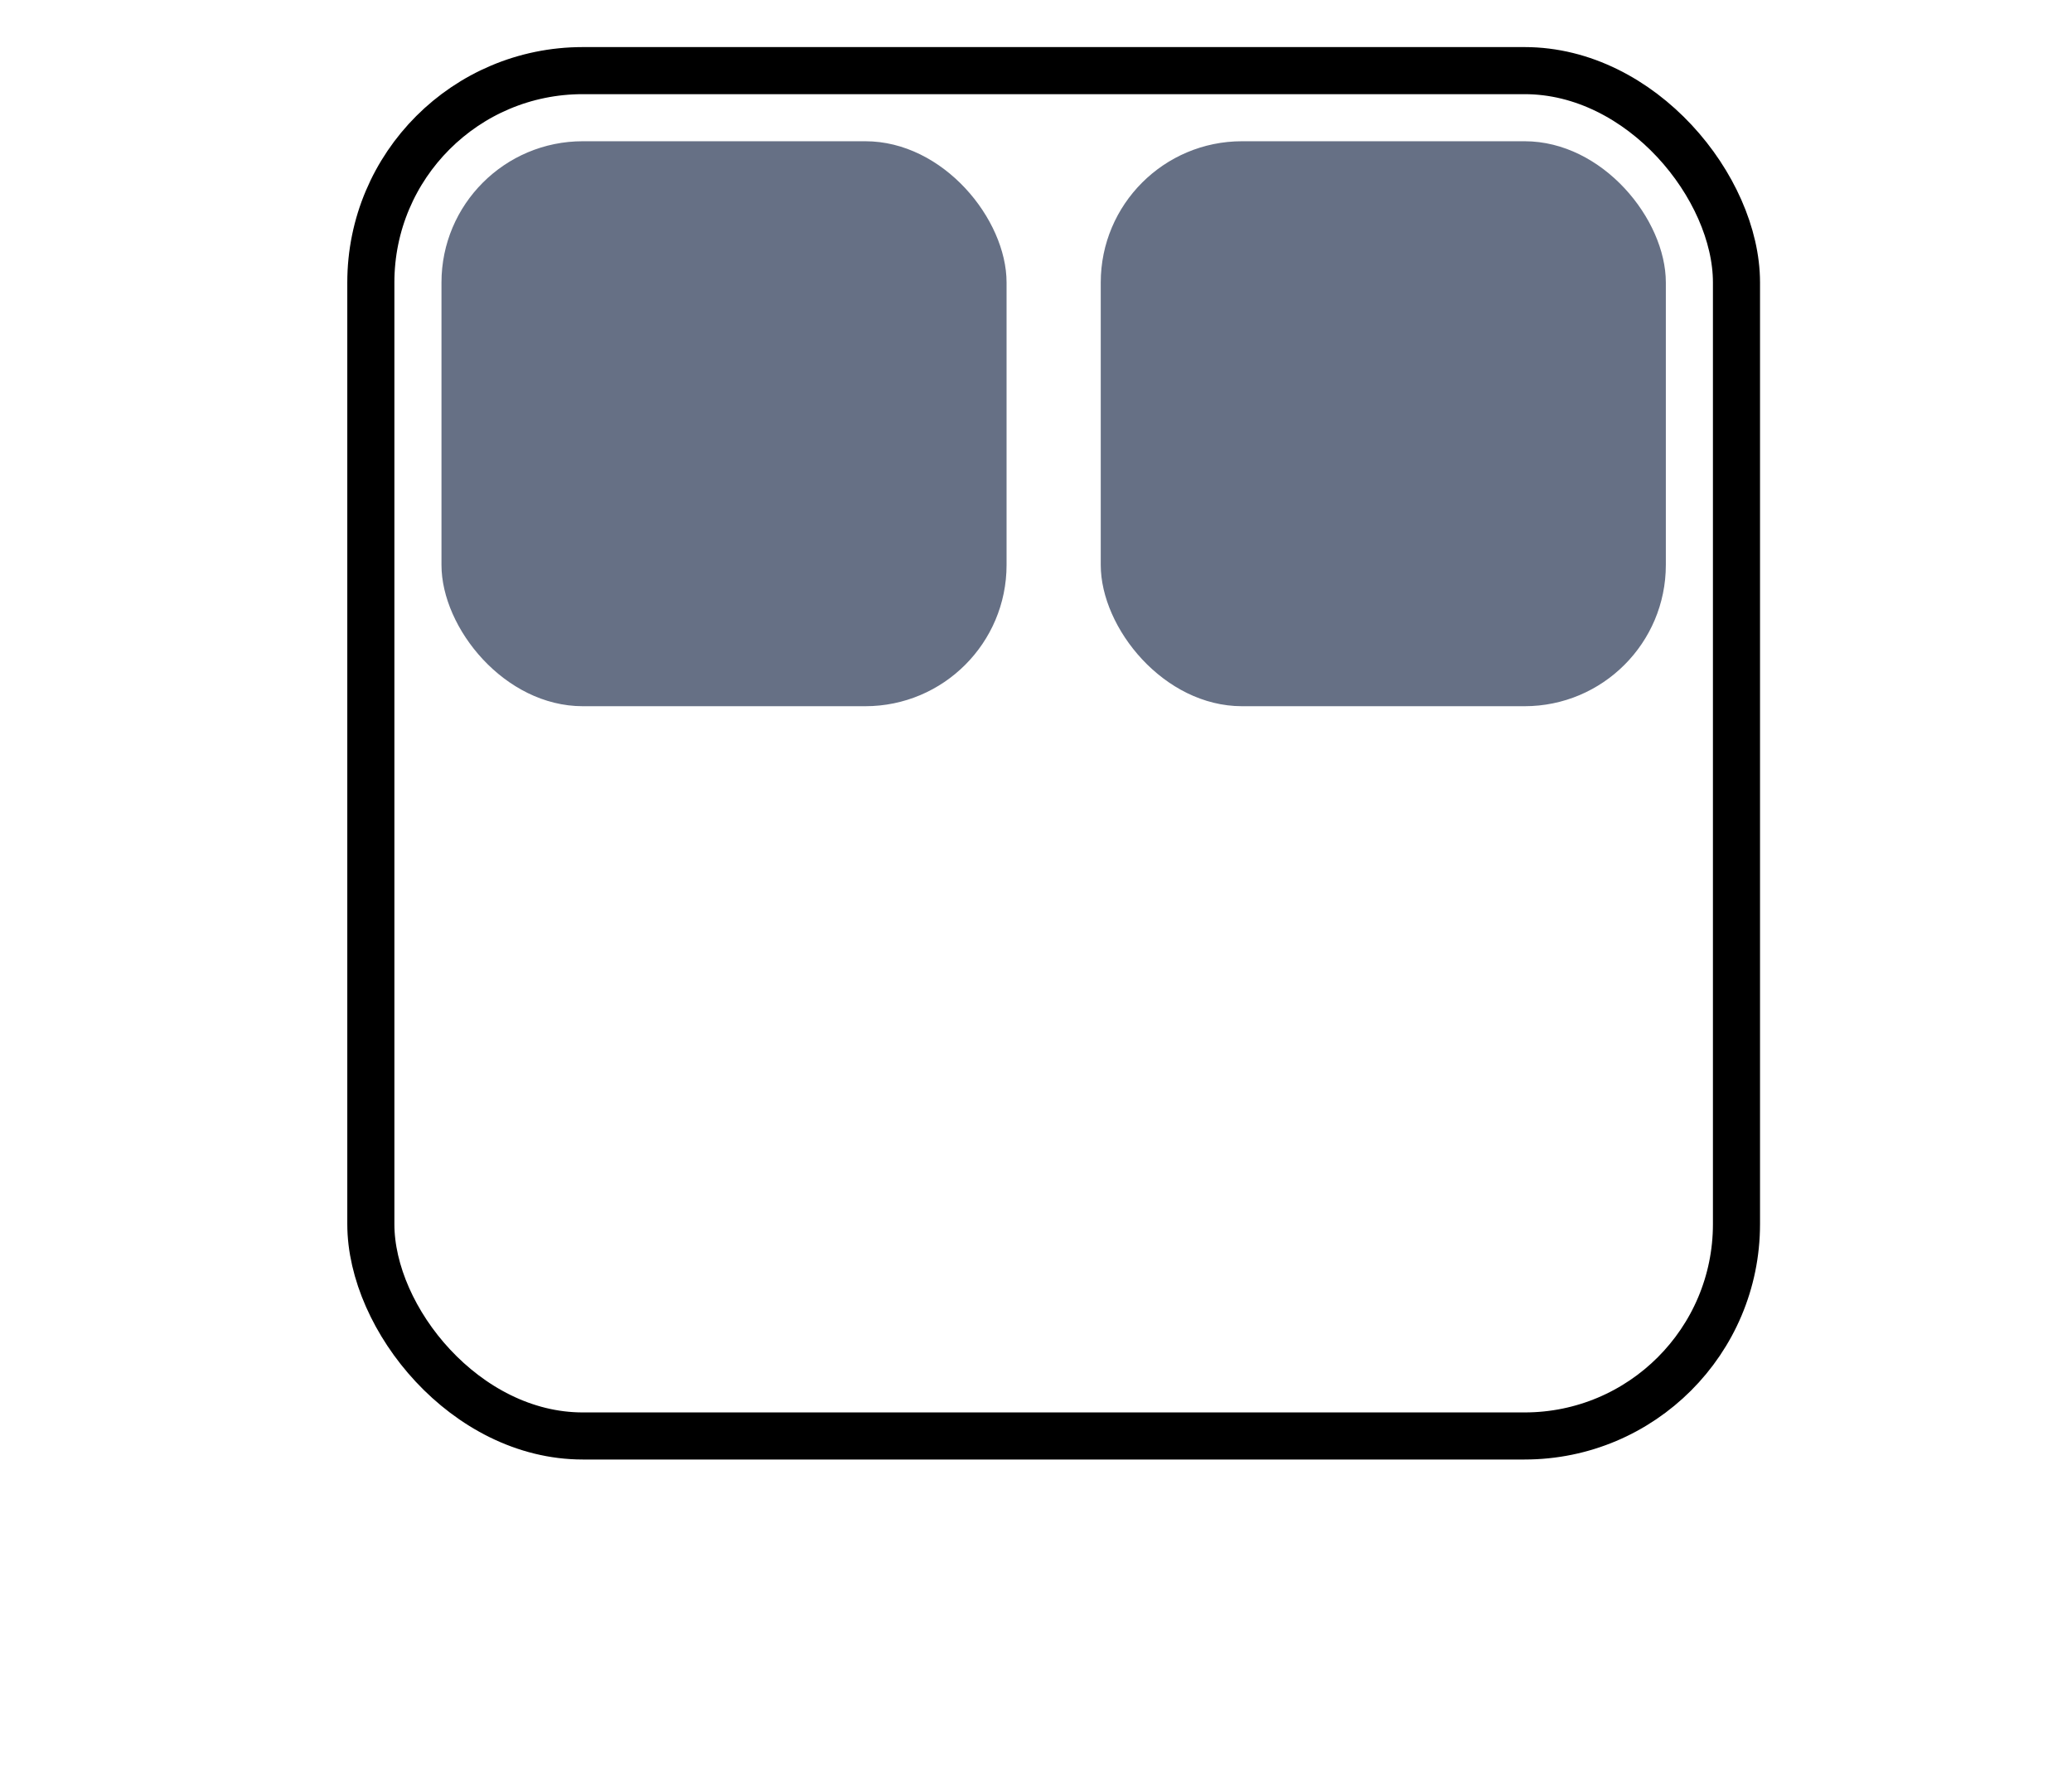 <svg width="44" height="38" viewBox="0 0 44 38" fill="none" xmlns="http://www.w3.org/2000/svg">
<rect x="7.875" y="1.5" width="29" height="29" rx="4.5" stroke="black"/>
<rect x="9.375" y="3" width="12" height="12" rx="3" fill="#667085"/>
<rect x="23.375" y="3" width="12" height="12" rx="3" fill="#667085"/>
</svg>
